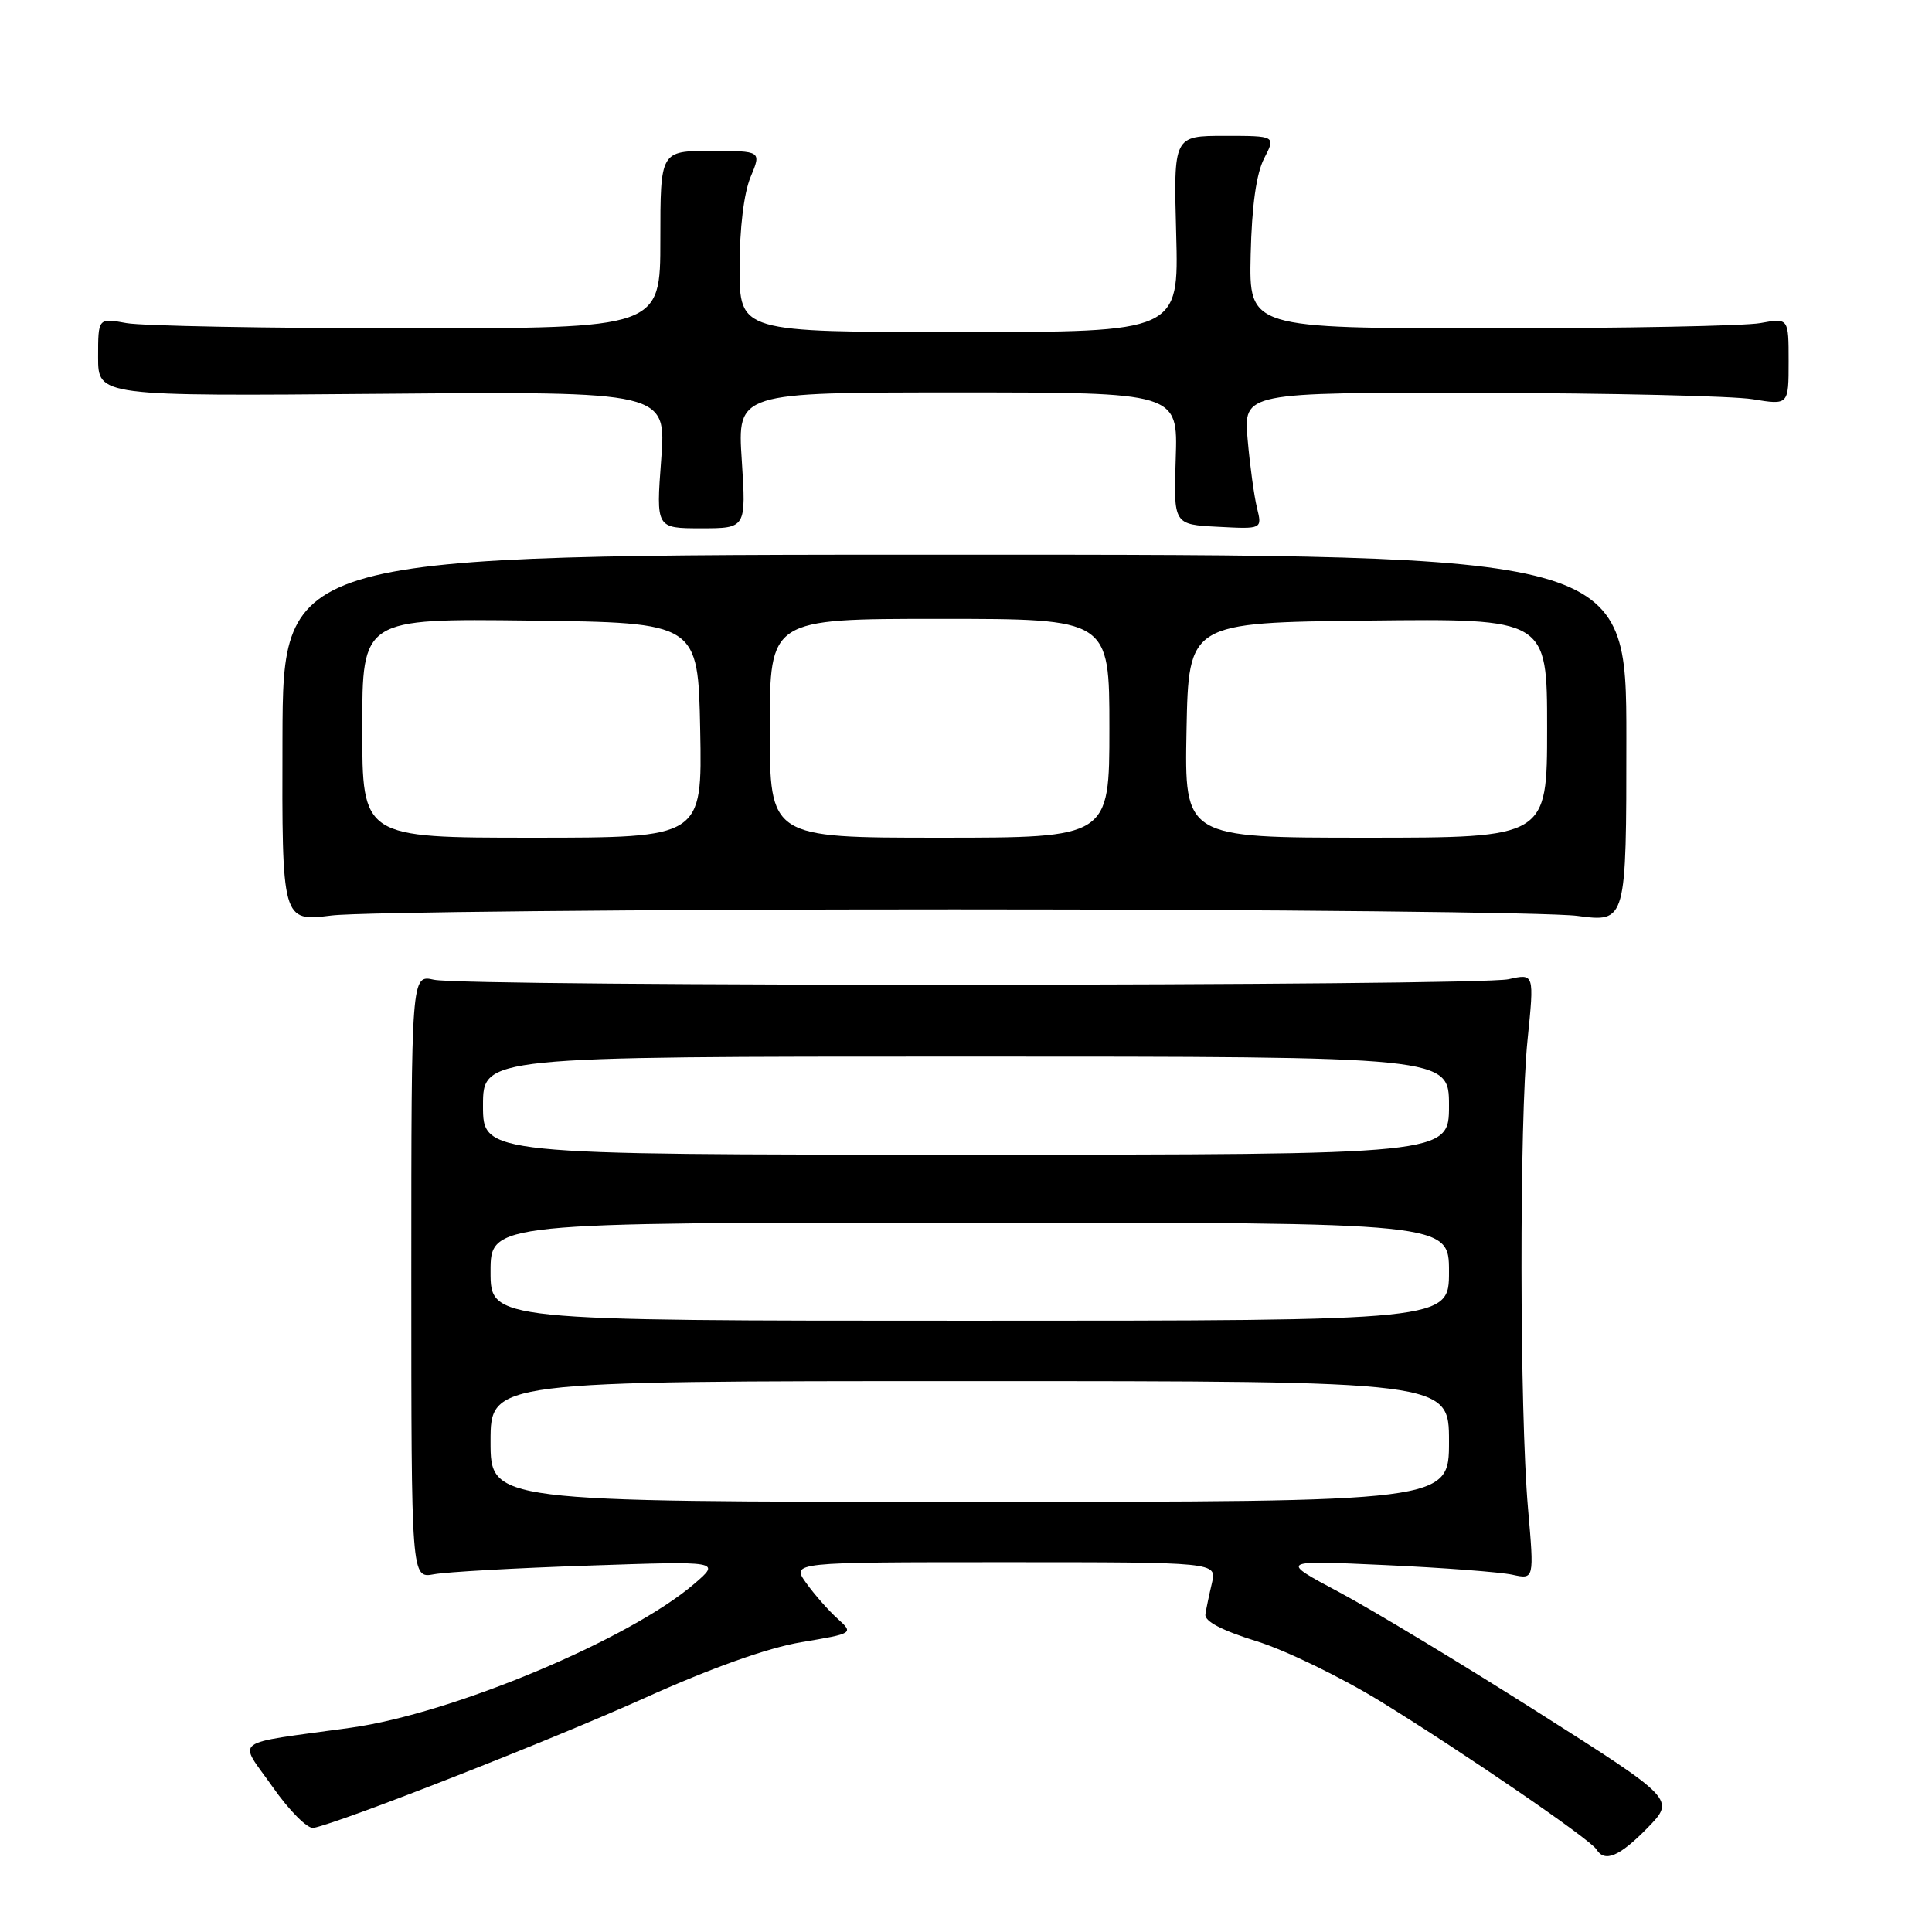 <?xml version="1.0" encoding="UTF-8" standalone="no"?>
<!DOCTYPE svg PUBLIC "-//W3C//DTD SVG 1.1//EN" "http://www.w3.org/Graphics/SVG/1.1/DTD/svg11.dtd" >
<svg xmlns="http://www.w3.org/2000/svg" xmlns:xlink="http://www.w3.org/1999/xlink" version="1.1" viewBox="0 0 256 256">
 <g >
 <path fill="currentColor"
d=" M 218.29 242.22 C 221.98 238.43 221.98 238.43 203.74 226.85 C 193.71 220.48 181.90 213.35 177.50 211.00 C 169.50 206.74 169.50 206.74 183.50 207.38 C 191.20 207.73 198.80 208.31 200.40 208.66 C 203.29 209.29 203.29 209.29 202.47 199.89 C 201.35 187.10 201.31 148.49 202.41 137.75 C 203.30 128.99 203.30 128.99 199.90 129.75 C 195.68 130.68 61.64 130.76 57.50 129.82 C 54.50 129.15 54.50 129.15 54.50 169.15 C 54.50 209.15 54.50 209.15 57.50 208.60 C 59.15 208.29 68.38 207.77 78.00 207.45 C 95.50 206.85 95.50 206.85 92.00 209.86 C 83.44 217.22 59.98 227.05 46.50 228.93 C 30.33 231.18 31.54 230.26 36.13 236.78 C 38.33 239.93 40.77 242.37 41.55 242.21 C 45.36 241.43 73.10 230.54 85.36 225.02 C 94.25 221.01 101.71 218.35 106.17 217.60 C 113.13 216.43 113.13 216.43 110.96 214.46 C 109.76 213.38 107.90 211.26 106.82 209.75 C 104.86 207.00 104.86 207.00 133.05 207.00 C 161.23 207.00 161.23 207.00 160.59 209.75 C 160.23 211.26 159.84 213.13 159.72 213.90 C 159.57 214.82 161.88 216.03 166.50 217.47 C 170.35 218.66 177.78 222.28 183.00 225.49 C 194.14 232.36 210.70 243.71 211.54 245.06 C 212.63 246.83 214.59 246.00 218.29 242.22 Z  M 126.50 120.50 C 168.30 120.50 205.43 120.89 209.00 121.36 C 215.50 122.22 215.50 122.22 215.50 97.86 C 215.50 73.50 215.50 73.50 126.50 73.50 C 37.50 73.50 37.50 73.50 37.43 97.81 C 37.36 122.12 37.36 122.12 43.93 121.31 C 47.54 120.86 84.70 120.50 126.50 120.50 Z  M 98.29 61.00 C 97.70 52.00 97.70 52.00 126.89 52.00 C 156.08 52.00 156.08 52.00 155.79 60.75 C 155.50 69.50 155.50 69.50 161.38 69.80 C 167.25 70.11 167.25 70.11 166.56 67.30 C 166.18 65.76 165.62 61.69 165.32 58.25 C 164.77 52.00 164.77 52.00 196.13 52.06 C 213.39 52.09 229.64 52.47 232.25 52.90 C 237.00 53.68 237.00 53.68 237.00 47.90 C 237.00 42.13 237.00 42.13 233.25 42.81 C 231.19 43.19 215.10 43.50 197.50 43.50 C 165.50 43.50 165.50 43.50 165.72 33.75 C 165.87 27.28 166.47 23.00 167.50 21.00 C 169.05 18.00 169.05 18.00 162.28 18.00 C 155.50 18.00 155.50 18.00 155.85 31.00 C 156.20 44.00 156.20 44.00 127.10 44.00 C 98.00 44.00 98.00 44.00 98.00 35.47 C 98.00 30.28 98.57 25.58 99.45 23.47 C 100.90 20.00 100.90 20.00 94.20 20.00 C 87.50 20.00 87.50 20.00 87.50 31.75 C 87.50 43.50 87.50 43.50 54.00 43.50 C 35.57 43.50 18.81 43.19 16.75 42.81 C 13.00 42.13 13.00 42.13 13.00 47.31 C 13.00 52.50 13.00 52.50 50.65 52.18 C 88.30 51.87 88.30 51.87 87.61 60.93 C 86.93 70.00 86.93 70.00 92.90 70.00 C 98.87 70.00 98.87 70.00 98.29 61.00 Z  M 65.00 191.00 C 65.00 183.00 65.00 183.00 128.50 183.00 C 192.00 183.00 192.00 183.00 192.00 191.00 C 192.00 199.00 192.00 199.00 128.50 199.00 C 65.00 199.00 65.00 199.00 65.00 191.00 Z  M 65.00 168.50 C 65.00 162.00 65.00 162.00 128.50 162.00 C 192.00 162.00 192.00 162.00 192.00 168.50 C 192.00 175.00 192.00 175.00 128.50 175.00 C 65.00 175.00 65.00 175.00 65.00 168.50 Z  M 64.00 146.50 C 64.00 140.00 64.00 140.00 128.00 140.00 C 192.00 140.00 192.00 140.00 192.00 146.50 C 192.00 153.00 192.00 153.00 128.00 153.00 C 64.00 153.00 64.00 153.00 64.00 146.50 Z  M 48.00 96.48 C 48.00 81.96 48.00 81.96 70.25 82.23 C 92.50 82.50 92.50 82.50 92.78 96.75 C 93.05 111.00 93.05 111.00 70.53 111.00 C 48.00 111.00 48.00 111.00 48.00 96.48 Z  M 102.00 96.50 C 102.00 82.00 102.00 82.00 124.50 82.00 C 147.00 82.00 147.00 82.00 147.00 96.50 C 147.00 111.00 147.00 111.00 124.50 111.00 C 102.00 111.00 102.00 111.00 102.00 96.50 Z  M 157.22 96.75 C 157.50 82.50 157.50 82.50 181.25 82.23 C 205.00 81.96 205.00 81.96 205.00 96.48 C 205.00 111.00 205.00 111.00 180.97 111.00 C 156.95 111.00 156.95 111.00 157.22 96.75 Z "/>
</g>
</svg>